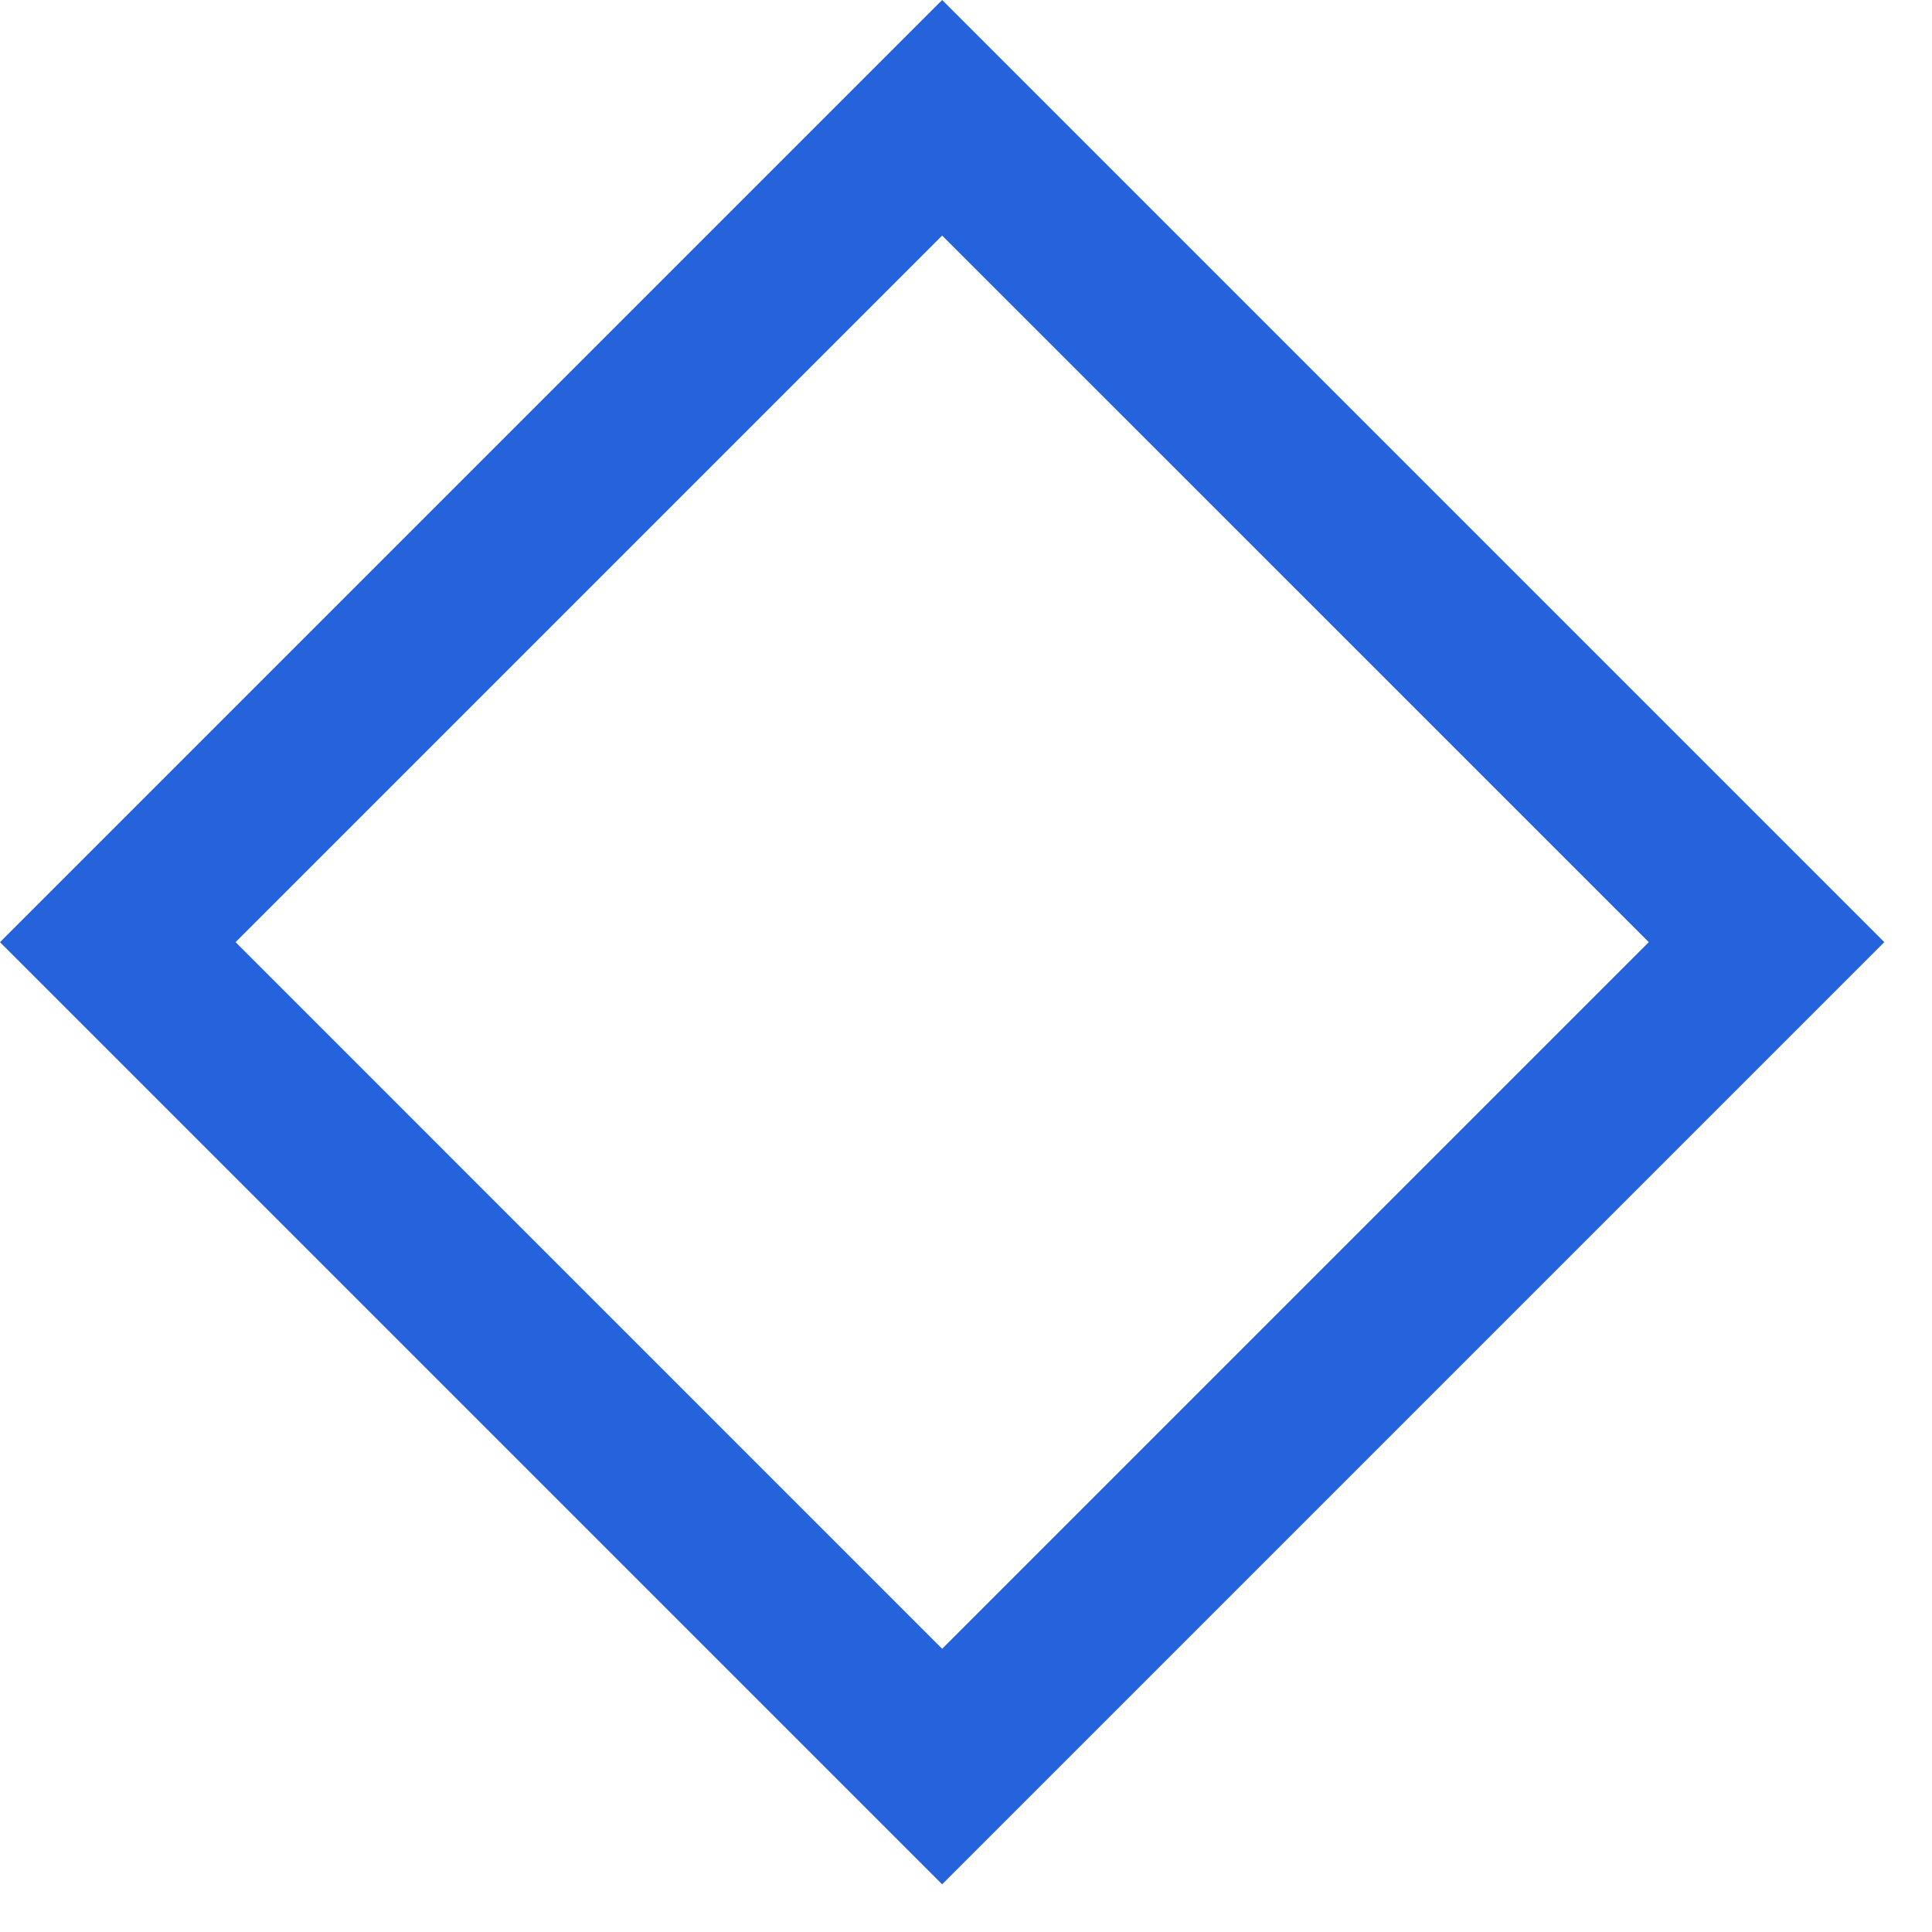 <svg width="29" height="29" viewBox="0 0 29 29" fill="none" xmlns="http://www.w3.org/2000/svg">
<path fill-rule="evenodd" clip-rule="evenodd" d="M24.749 14.142L14.142 3.536L3.536 14.142L14.142 24.749L24.749 14.142ZM14.142 0L1.54972e-05 14.142L14.142 28.284L28.284 14.142L14.142 0Z" fill="#2563DC"/>
</svg>
